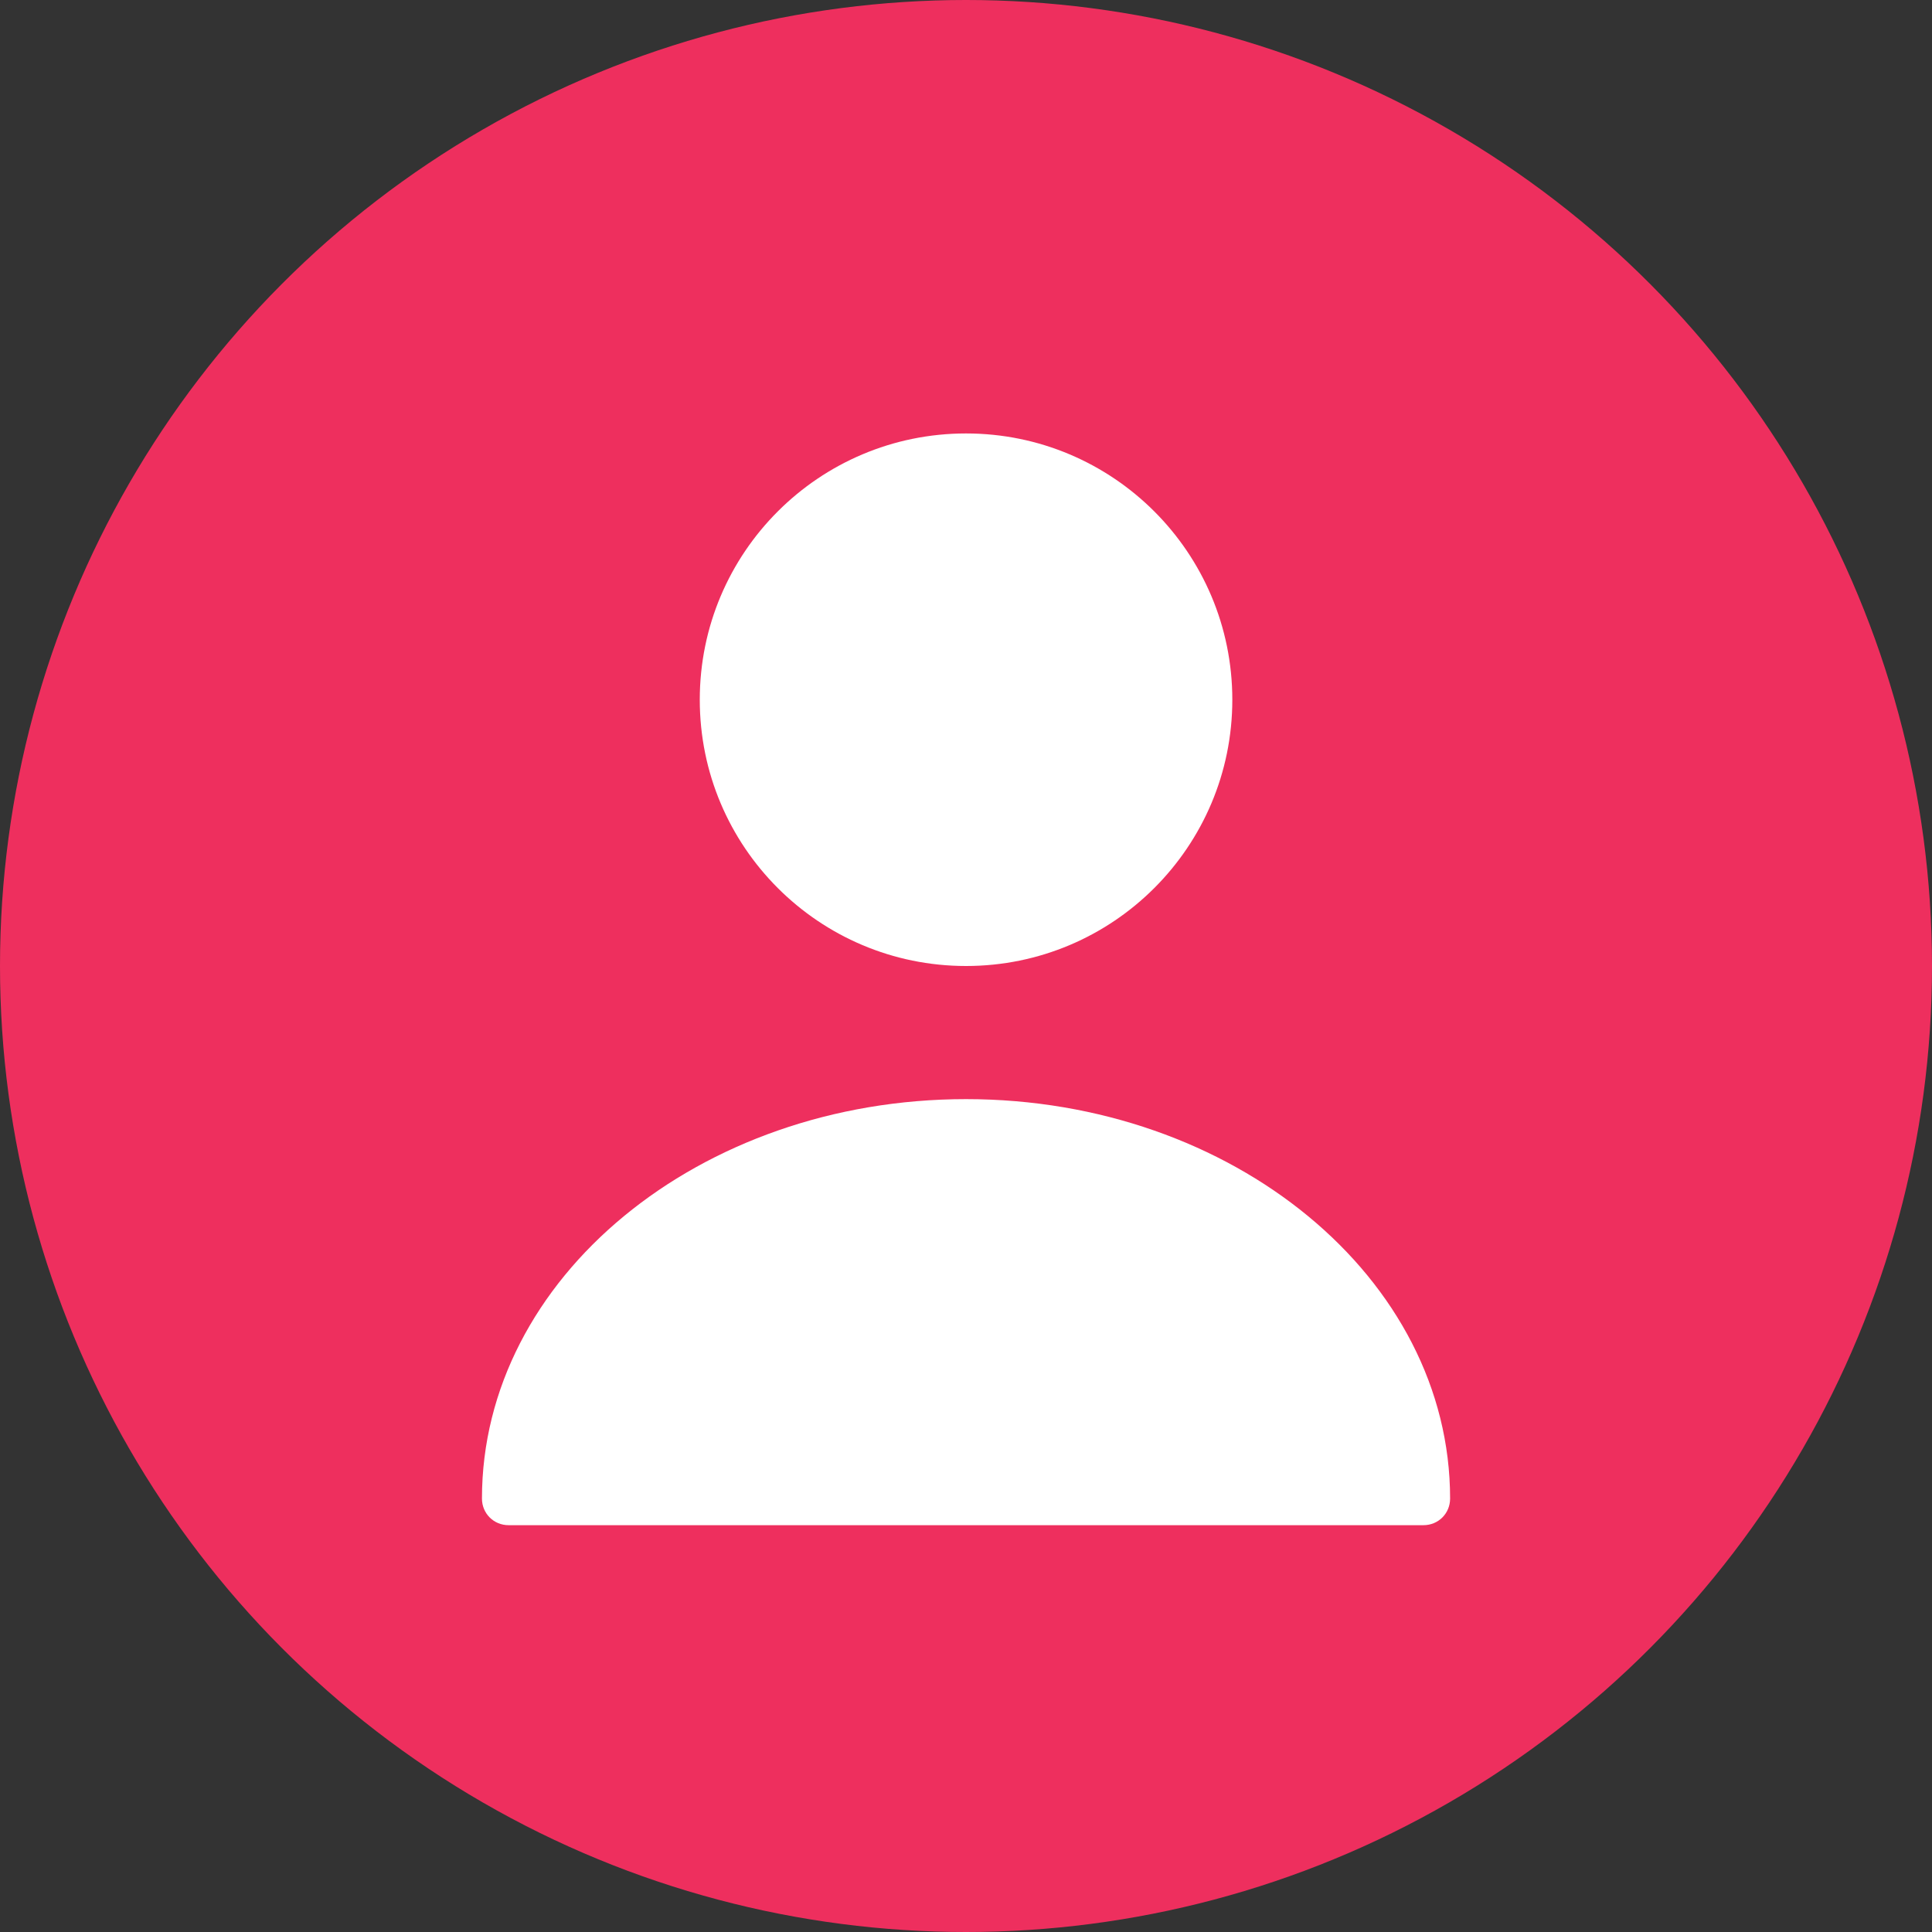 <svg width="65" height="65" viewBox="0 0 65 65" fill="none" xmlns="http://www.w3.org/2000/svg">
<rect x="0" y="0" width="65" height="65" fill="#333333" stroke="none"/>
<circle cx="32.5" cy="32.5" r="32.5" fill="#EE2F5E"/>
<path d="M32.501 32.5C37.449 32.5 41.46 28.489 41.46 23.542C41.46 18.594 37.449 14.583 32.501 14.583C27.554 14.583 23.543 18.594 23.543 23.542C23.543 28.489 27.554 32.5 32.501 32.5Z" fill="white"/>
<path d="M32.501 36.979C23.525 36.979 16.215 42.999 16.215 50.417C16.215 50.918 16.609 51.313 17.111 51.313H47.892C48.393 51.313 48.787 50.918 48.787 50.417C48.787 42.999 41.477 36.979 32.501 36.979Z" fill="white"/>
</svg>
